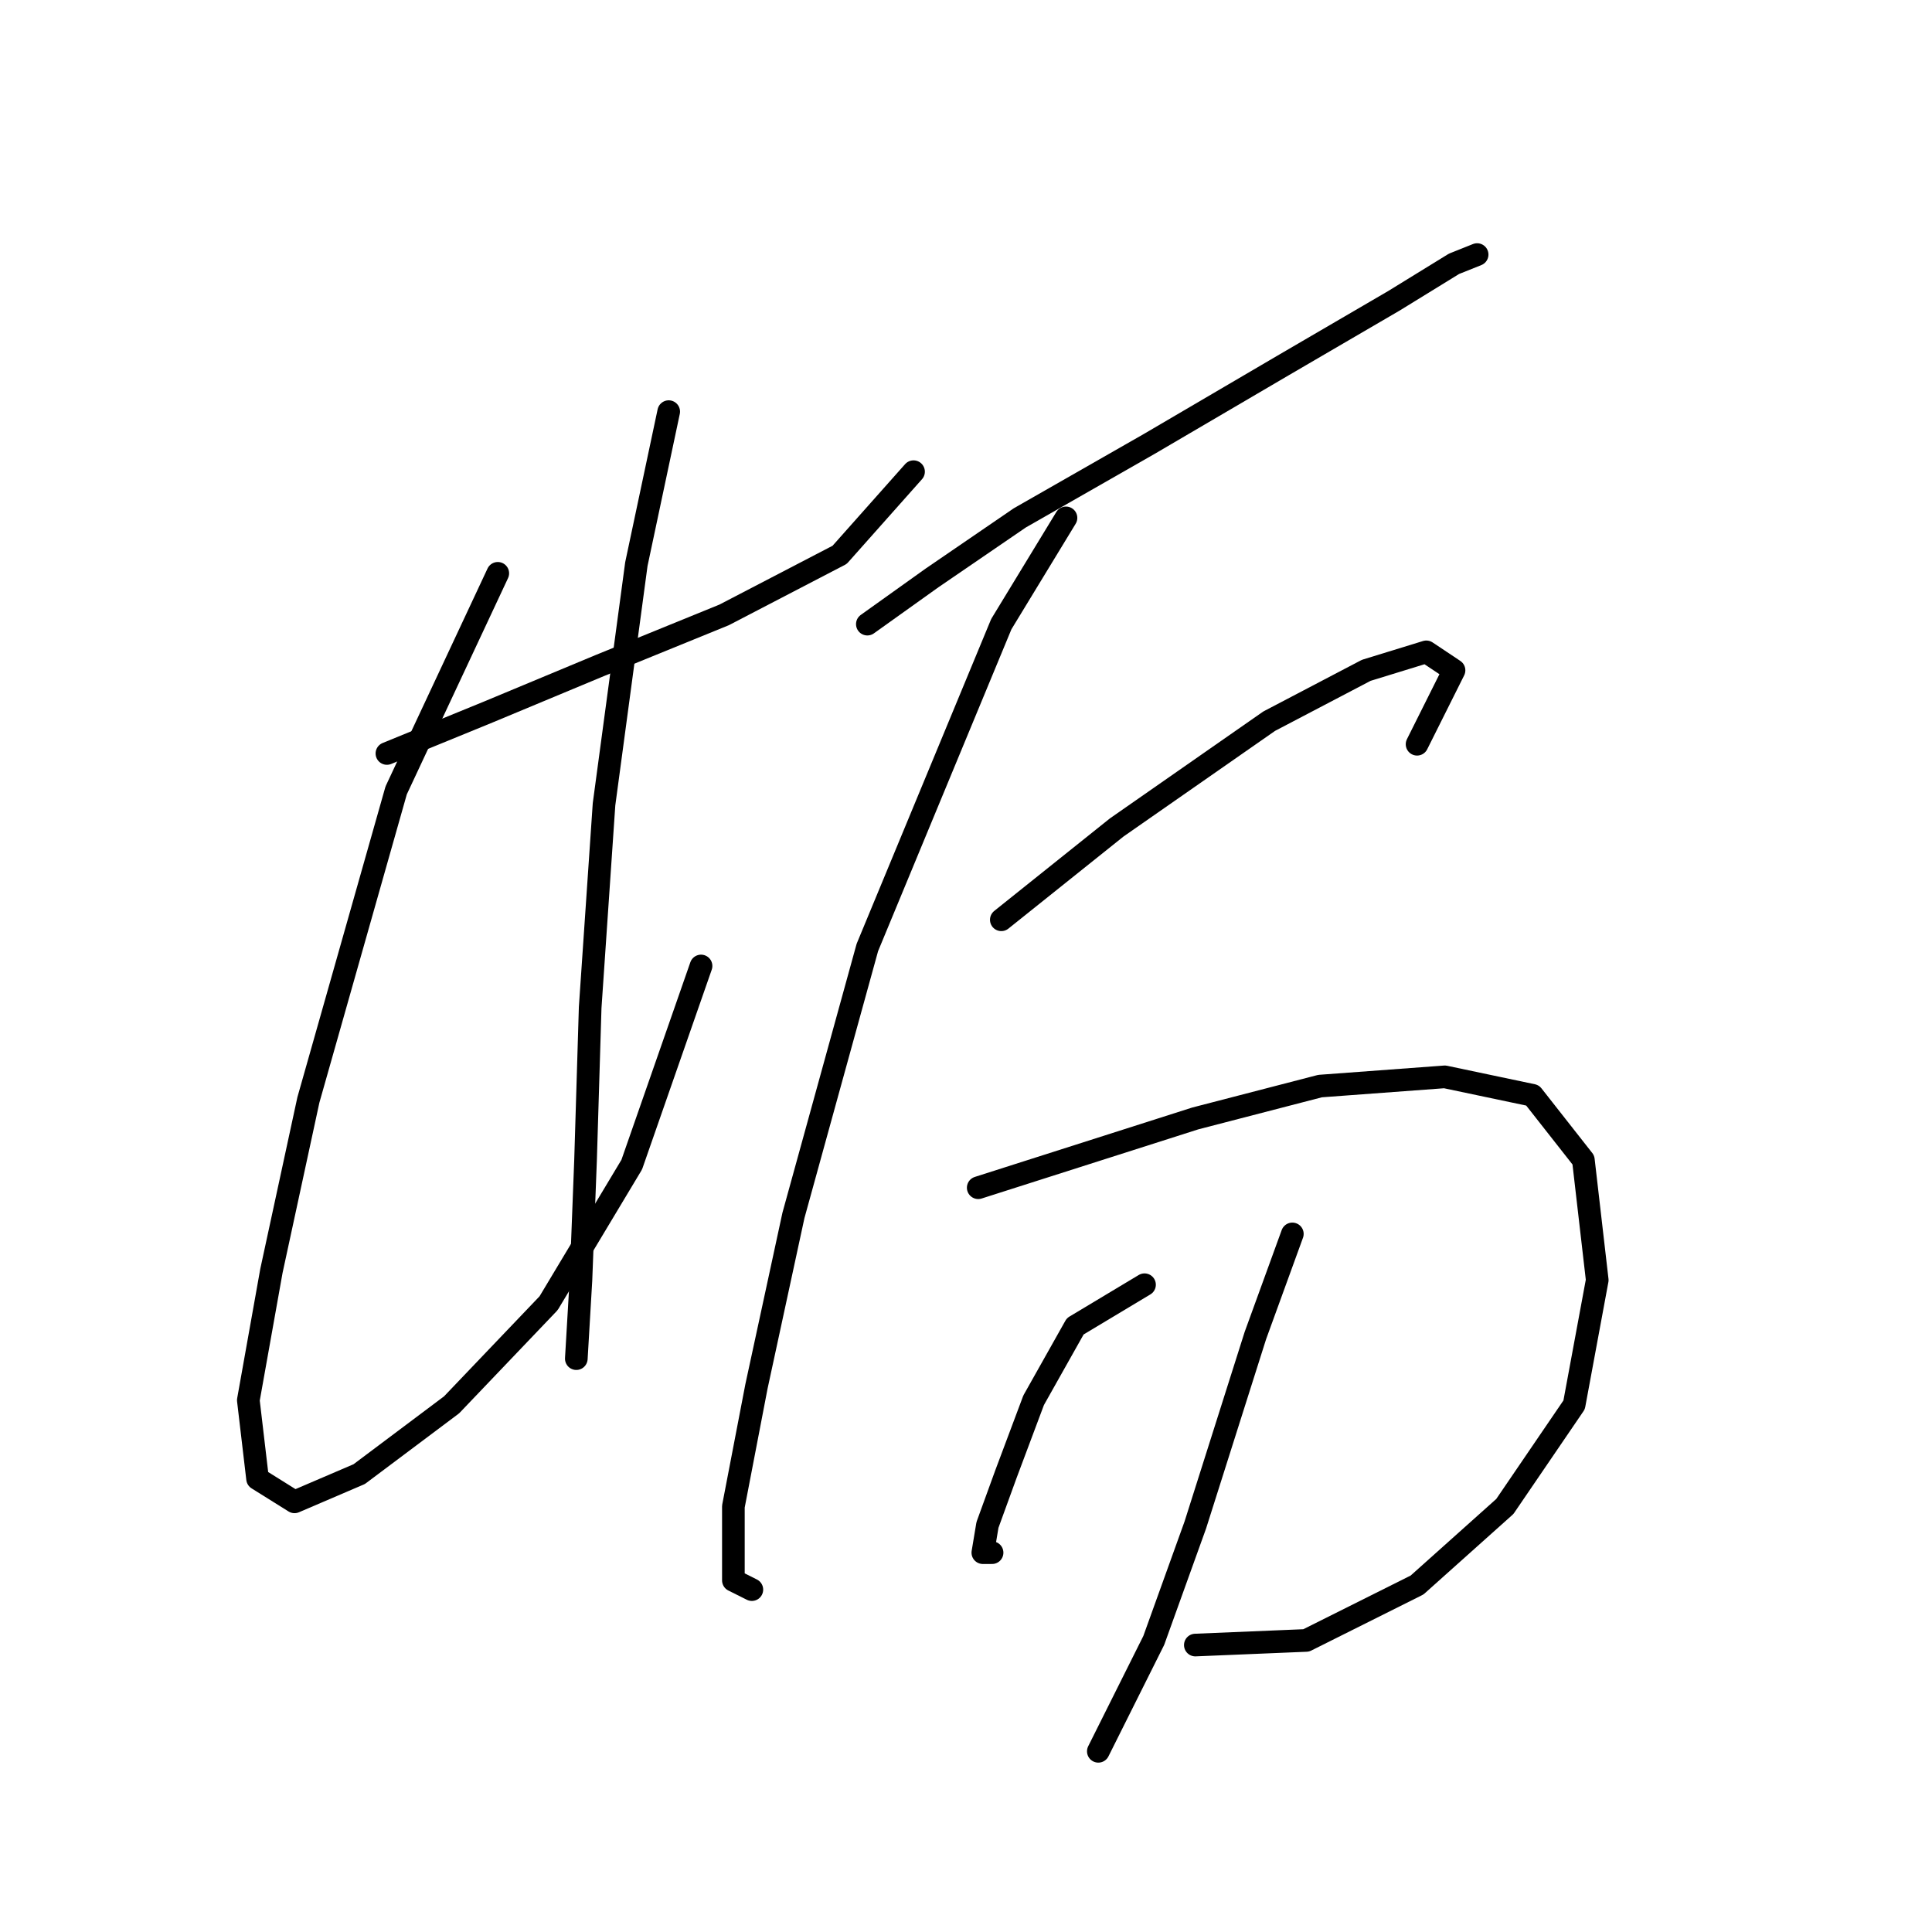 <?xml version="1.0" standalone="no"?>
    <svg width="256" height="256" xmlns="http://www.w3.org/2000/svg" version="1.1">
    <polyline stroke="black" stroke-width="3" stroke-linecap="round" fill="transparent" stroke-linejoin="round" points="51.268 99.84 64.735 94.331 79.425 88.21 95.952 81.477 111.255 73.519 121.049 62.501 121.049 62.501 " />
        <polyline stroke="black" stroke-width="3" stroke-linecap="round" fill="transparent" stroke-linejoin="round" points="65.959 75.968 52.492 104.737 40.862 145.749 35.965 168.397 32.905 185.536 34.129 195.942 39.026 199.003 47.595 195.33 59.838 186.148 72.692 172.682 83.71 154.318 92.892 127.997 92.892 127.997 " />
        <polyline stroke="black" stroke-width="3" stroke-linecap="round" fill="transparent" stroke-linejoin="round" points="88.607 54.544 84.322 74.744 80.037 106.573 78.201 133.506 77.589 153.706 76.977 169.621 76.365 180.027 76.365 180.027 " />
        <polyline stroke="black" stroke-width="3" stroke-linecap="round" fill="transparent" stroke-linejoin="round" points="114.928 82.701 123.497 76.58 135.128 68.622 152.267 58.829 170.018 48.423 184.709 39.853 192.666 34.956 195.727 33.732 195.727 33.732 " />
        <polyline stroke="black" stroke-width="3" stroke-linecap="round" fill="transparent" stroke-linejoin="round" points="141.249 68.622 132.679 82.701 114.928 125.549 105.134 161.052 100.237 183.7 97.177 199.615 97.177 209.408 99.625 210.633 99.625 210.633 " />
        <polyline stroke="black" stroke-width="3" stroke-linecap="round" fill="transparent" stroke-linejoin="round" points="132.679 121.876 147.982 109.634 168.182 95.555 181.036 88.822 188.994 86.374 192.666 88.822 187.769 98.616 187.769 98.616 " />
        <polyline stroke="black" stroke-width="3" stroke-linecap="round" fill="transparent" stroke-linejoin="round" points="129.619 157.379 158.388 148.197 174.915 143.912 191.442 142.688 203.072 145.137 209.805 153.706 211.642 169.621 208.581 186.148 199.399 199.615 187.769 210.021 173.079 217.366 158.388 217.978 158.388 217.978 " />
        <polyline stroke="black" stroke-width="3" stroke-linecap="round" fill="transparent" stroke-linejoin="round" points="151.655 170.233 142.473 175.742 136.964 185.536 133.291 195.33 130.843 202.063 130.231 205.736 131.455 205.736 131.455 205.736 " />
        <polyline stroke="black" stroke-width="3" stroke-linecap="round" fill="transparent" stroke-linejoin="round" points="171.242 163.5 166.345 176.966 158.388 202.063 152.879 217.366 145.534 232.057 145.534 232.057 " />
        </svg>